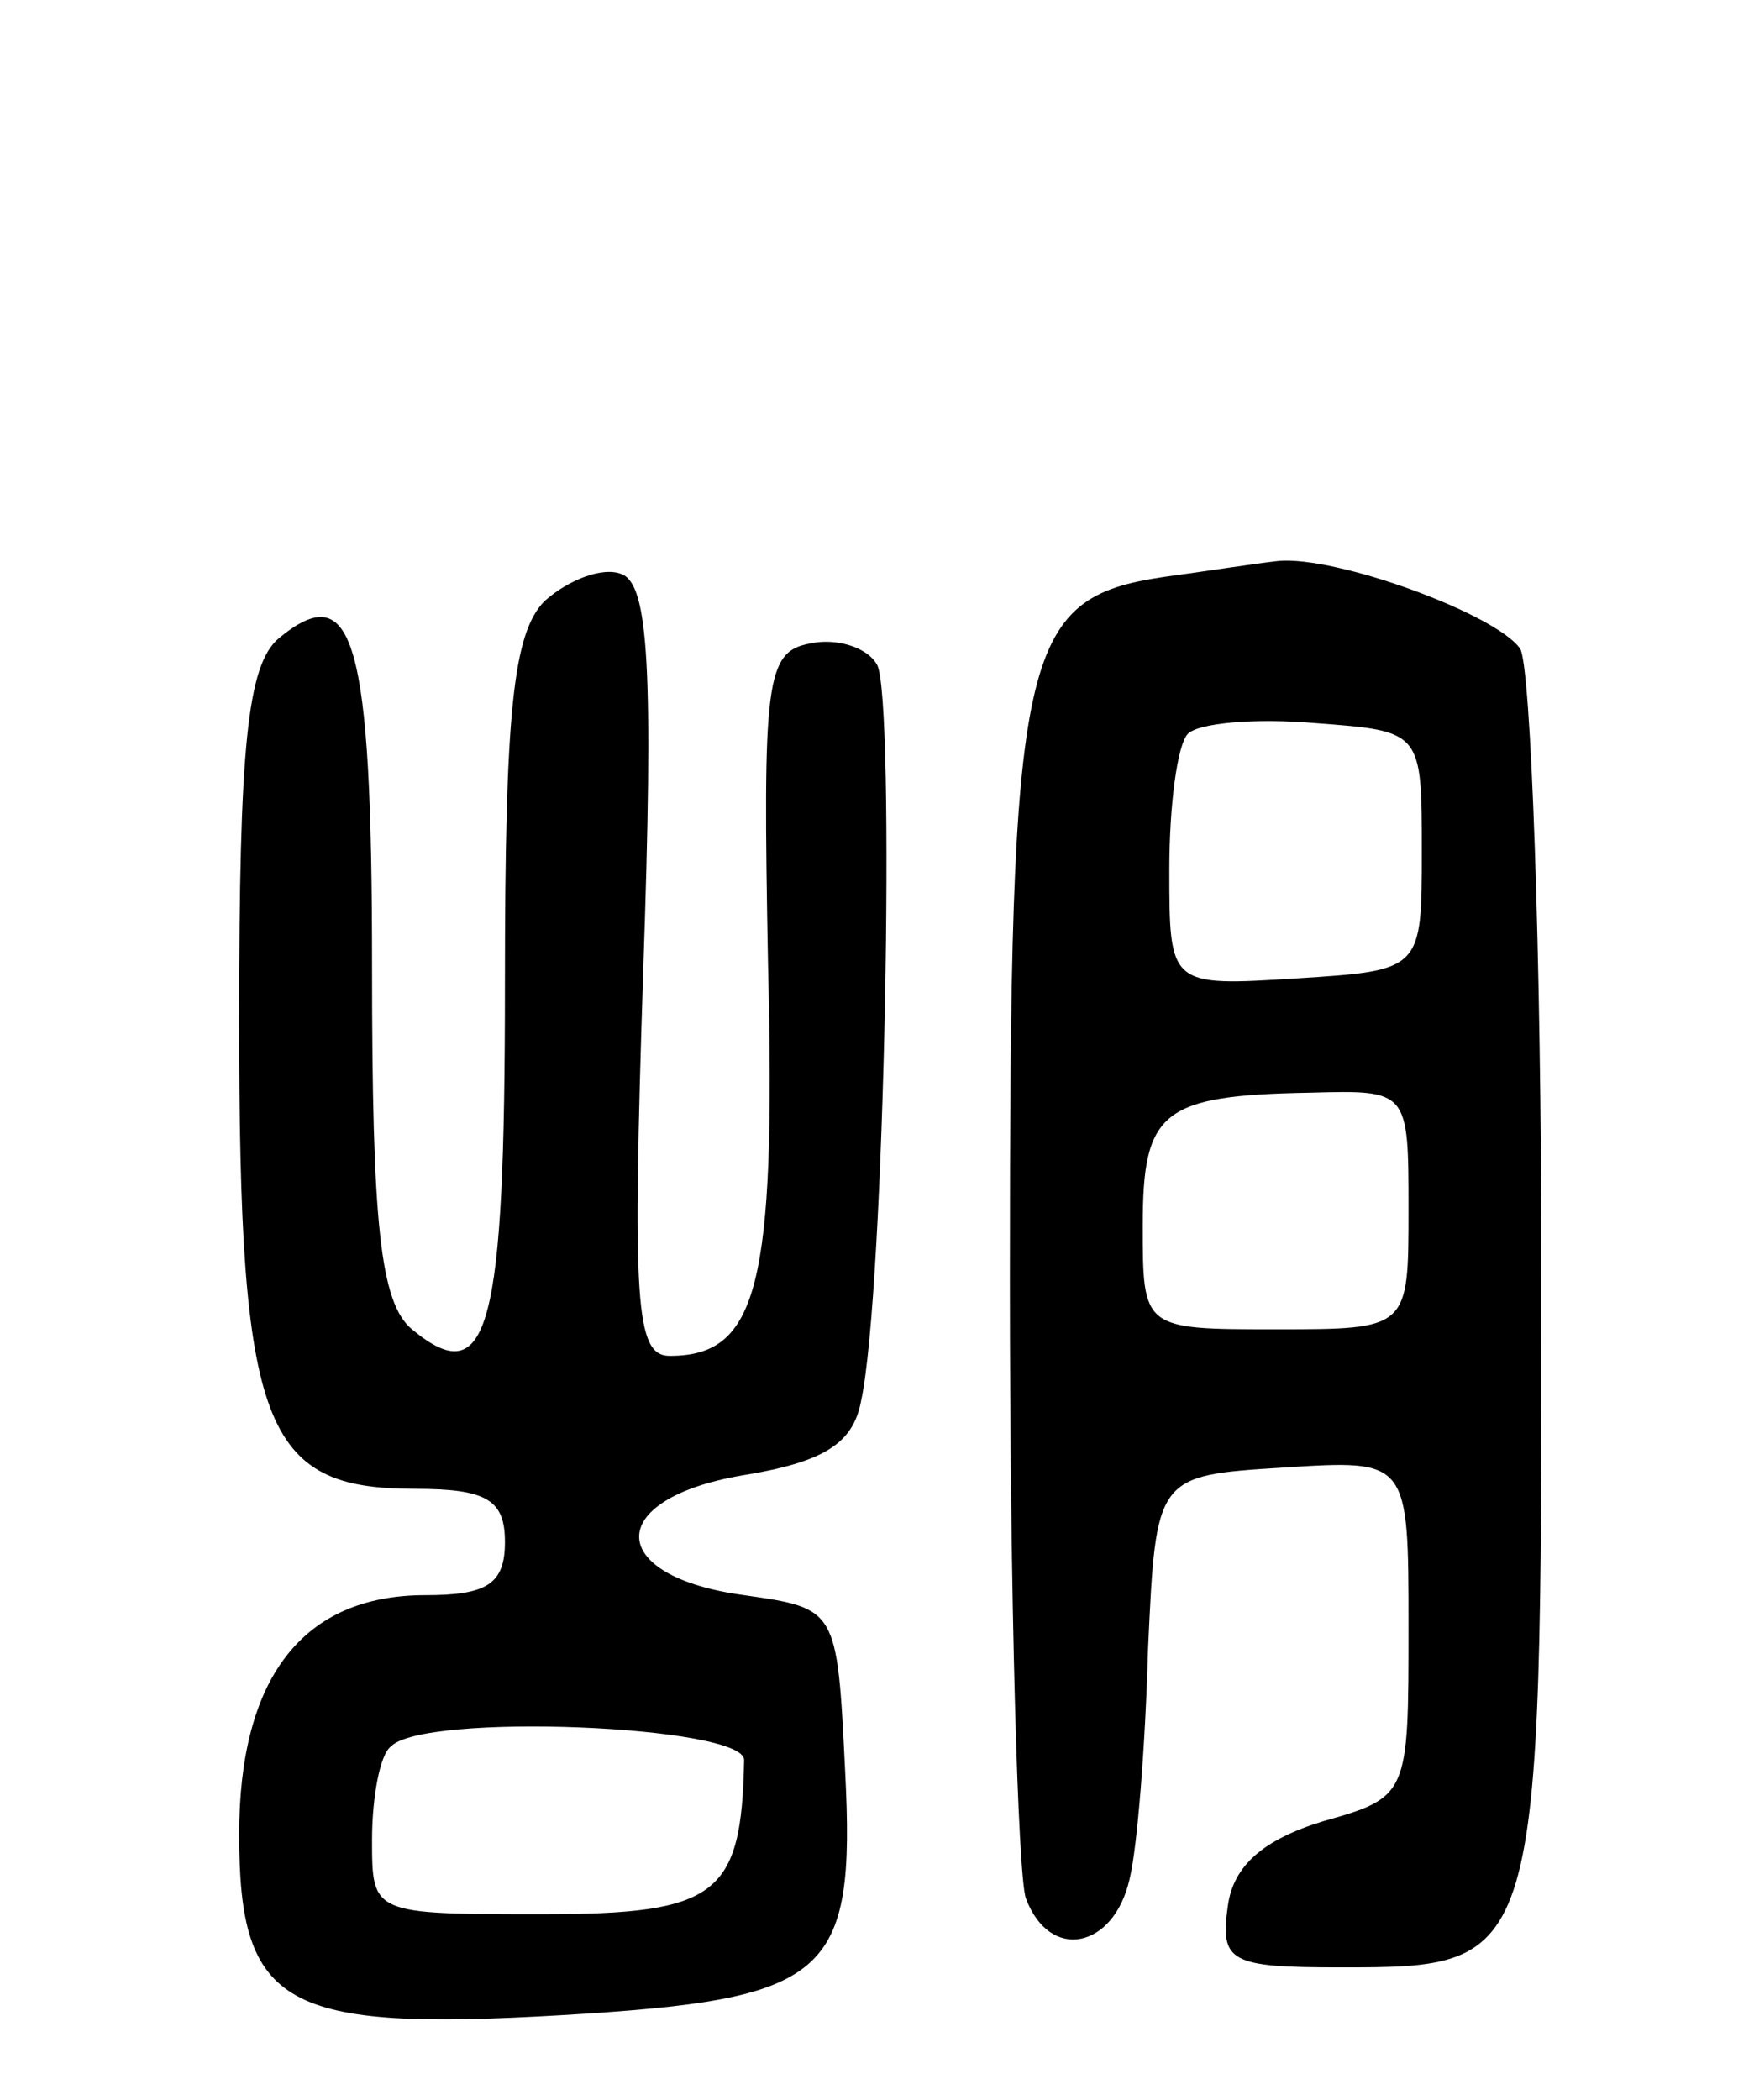 <svg version="1.0" xmlns="http://www.w3.org/2000/svg"
 width="66pt" height="79pt" viewBox="0 0 66 79"
 preserveAspectRatio="xMidYMid meet">
<g transform="translate(0,79) scale(0.1,-0.1)"
fill="#000000" stroke="none">
<path d="M205 564 c-12 -12 -15 -42 -15 -144 0 -130 -6 -154 -35 -130 -12 10
-15 40 -15 136 0 124 -7 147 -35 124 -12 -10 -15 -41 -15 -144 0 -153 9 -176
66 -176 27 0 34 -4 34 -20 0 -16 -7 -20 -30 -20 -46 0 -70 -31 -70 -90 0 -65
17 -74 121 -68 101 6 111 14 107 92 -3 61 -3 61 -38 66 -52 7 -53 36 -1 45 31
5 42 12 45 28 9 41 13 265 6 277 -4 7 -16 10 -25 8 -17 -3 -18 -14 -16 -121 3
-121 -4 -147 -37 -147 -13 0 -14 20 -10 144 4 115 2 146 -8 150 -7 3 -20 -2
-29 -10z m75 -436 c-1 -51 -10 -58 -76 -58 -64 0 -64 0 -64 28 0 16 3 32 7 35
12 13 133 8 133 -5z"/>
<path d="M438 573 c-54 -8 -58 -27 -58 -264 0 -120 3 -224 6 -233 9 -24 33
-19 39 7 3 12 6 51 7 87 3 65 3 65 51 68 47 3 47 3 47 -60 0 -63 0 -64 -32
-73 -23 -7 -34 -17 -36 -32 -3 -21 1 -23 42 -23 76 0 76 0 76 258 0 125 -4
232 -8 238 -9 13 -69 35 -91 33 -9 -1 -28 -4 -43 -6z m97 -103 c0 -45 0 -45
-47 -48 -48 -3 -48 -3 -48 41 0 24 3 47 7 51 4 4 25 6 48 4 40 -3 40 -3 40
-48z m-5 -135 c0 -45 0 -45 -50 -45 -50 0 -50 0 -50 39 0 43 7 49 63 50 37 1
37 1 37 -44z"/>
</g>
</svg>
